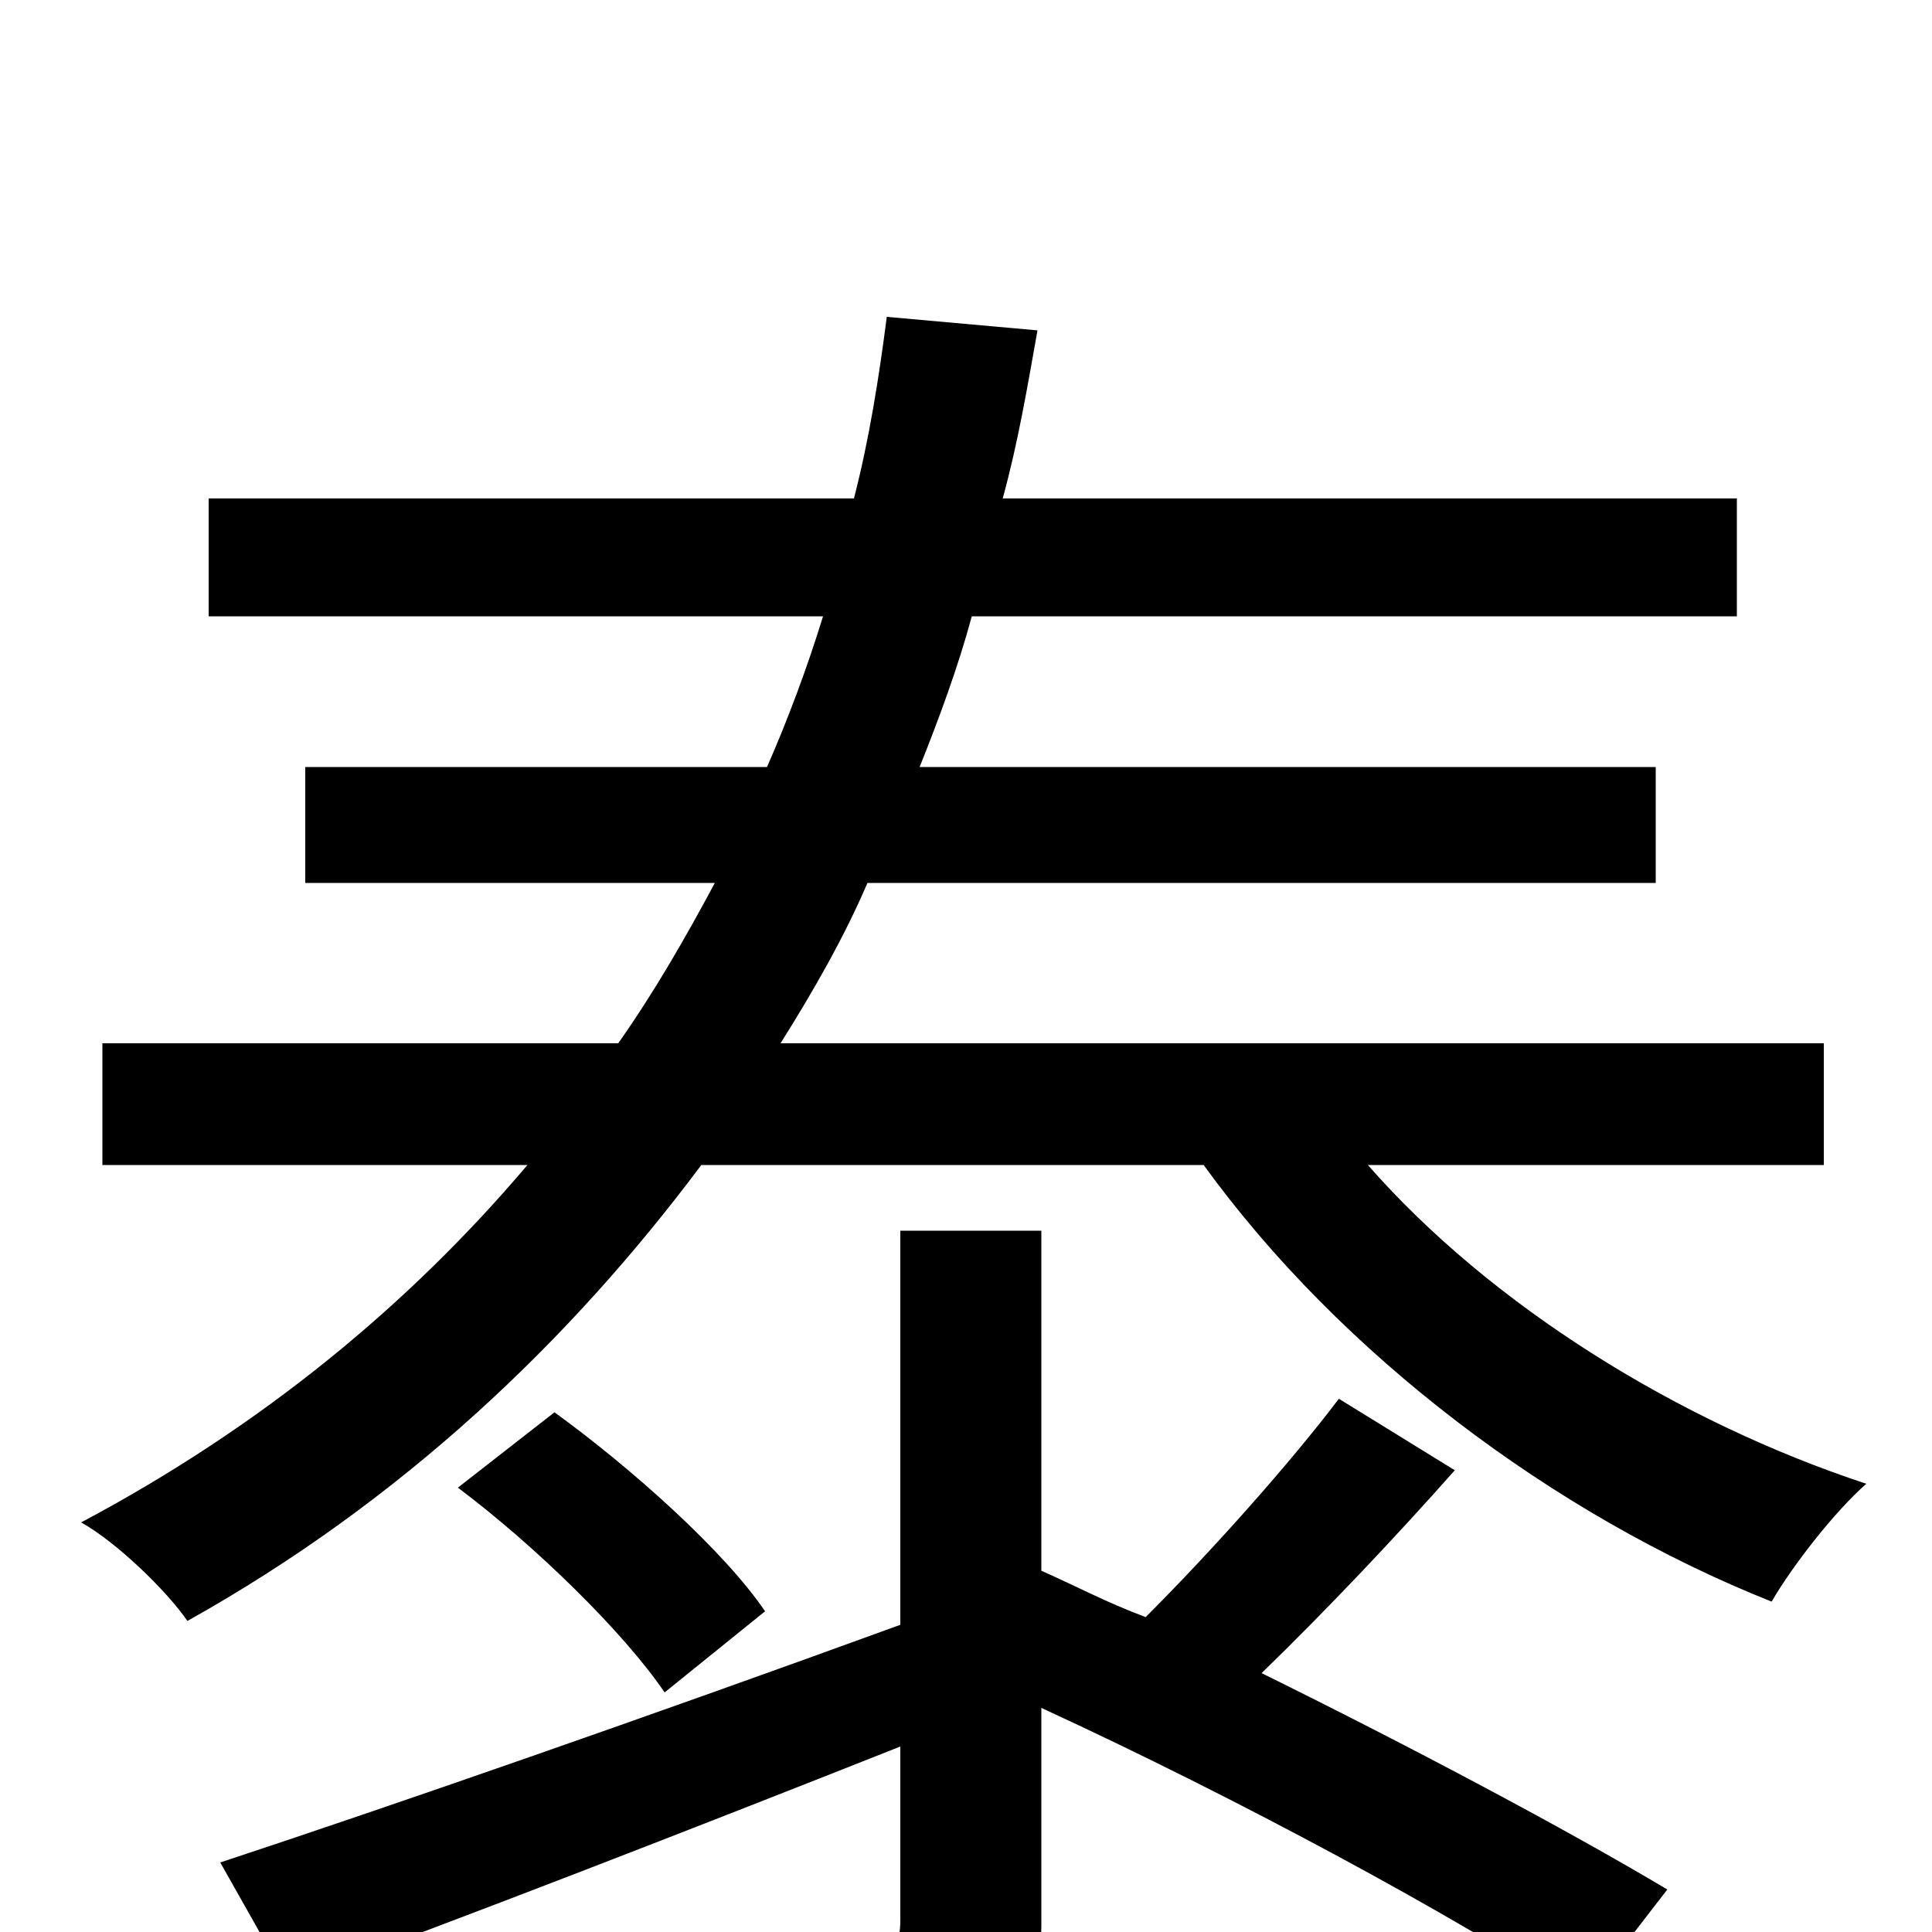 <svg xmlns="http://www.w3.org/2000/svg" viewBox="0 -1000 1000 1000">
	<path fill="#000000" d="M693 -276C668 -243 628 -198 593 -163C574 -170 557 -179 539 -187V-363H466V-159C337 -112 202 -65 114 -36L149 26C239 -7 355 -52 466 -96V-6C466 7 462 11 448 11C436 12 390 12 339 10C348 28 359 52 362 71C432 71 475 71 502 61C530 50 539 34 539 -4V-116C641 -69 754 -8 819 35L863 -22C811 -53 732 -95 653 -134C686 -166 722 -204 753 -239ZM396 -166C375 -197 327 -240 287 -269L237 -230C277 -200 323 -155 344 -124ZM944 -397V-460H404C421 -487 437 -515 449 -543H857V-603H476C486 -628 496 -655 503 -681H899V-742H519C527 -771 532 -801 537 -829L459 -836C455 -805 450 -773 442 -742H108V-681H426C418 -655 408 -628 397 -603H158V-543H370C355 -515 339 -487 320 -460H53V-397H273C212 -325 136 -262 42 -212C60 -202 86 -177 97 -161C208 -223 295 -306 363 -397H623C694 -299 804 -216 917 -171C928 -190 950 -218 966 -232C869 -264 772 -324 708 -397Z"/>
</svg>